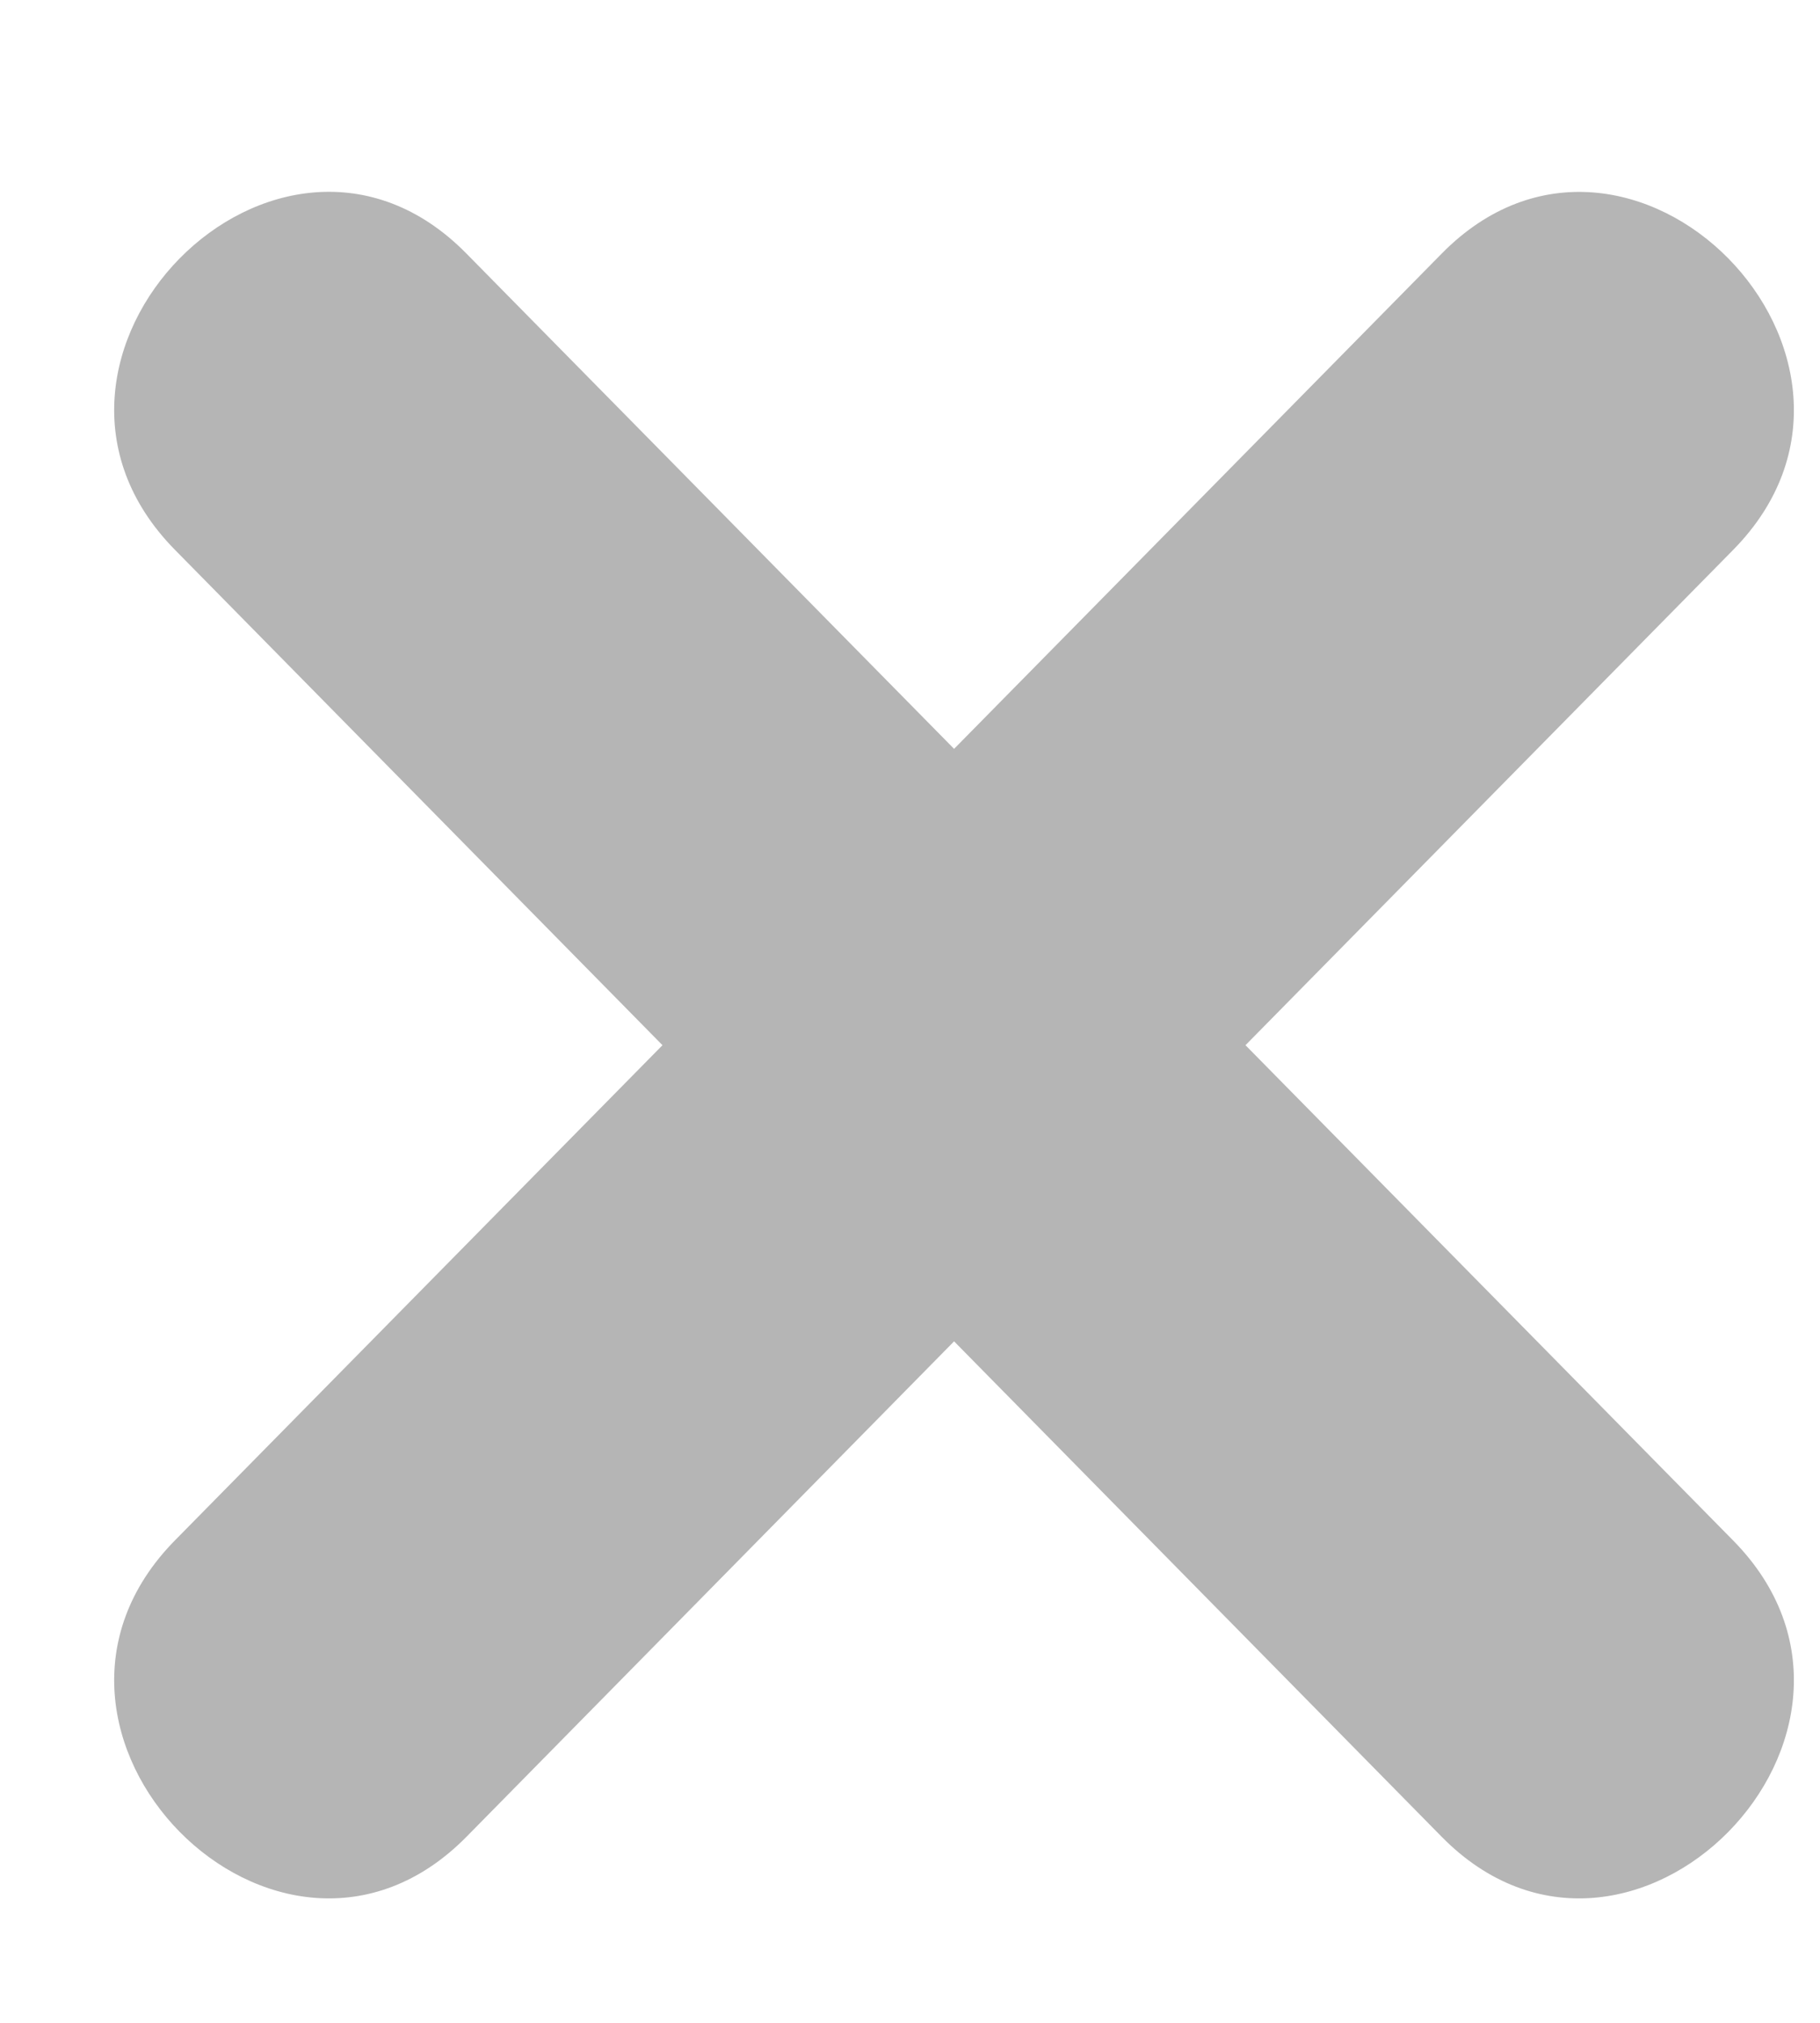 <svg width="9" height="10" viewBox="0 0 9 10" fill="none" xmlns="http://www.w3.org/2000/svg">
<path d="M8.571 7.616L6.159 5.167L8.571 2.718C9.5 1.774 8.058 0.309 7.129 1.254L4.718 3.702L2.306 1.253C1.377 0.309 -0.065 1.774 0.865 2.718L3.276 5.167L0.865 7.615C-0.065 8.56 1.377 10.024 2.307 9.08L4.718 6.631L7.129 9.08C8.058 10.024 9.5 8.56 8.571 7.616Z" fill="#B5B5B5"/>
</svg>
